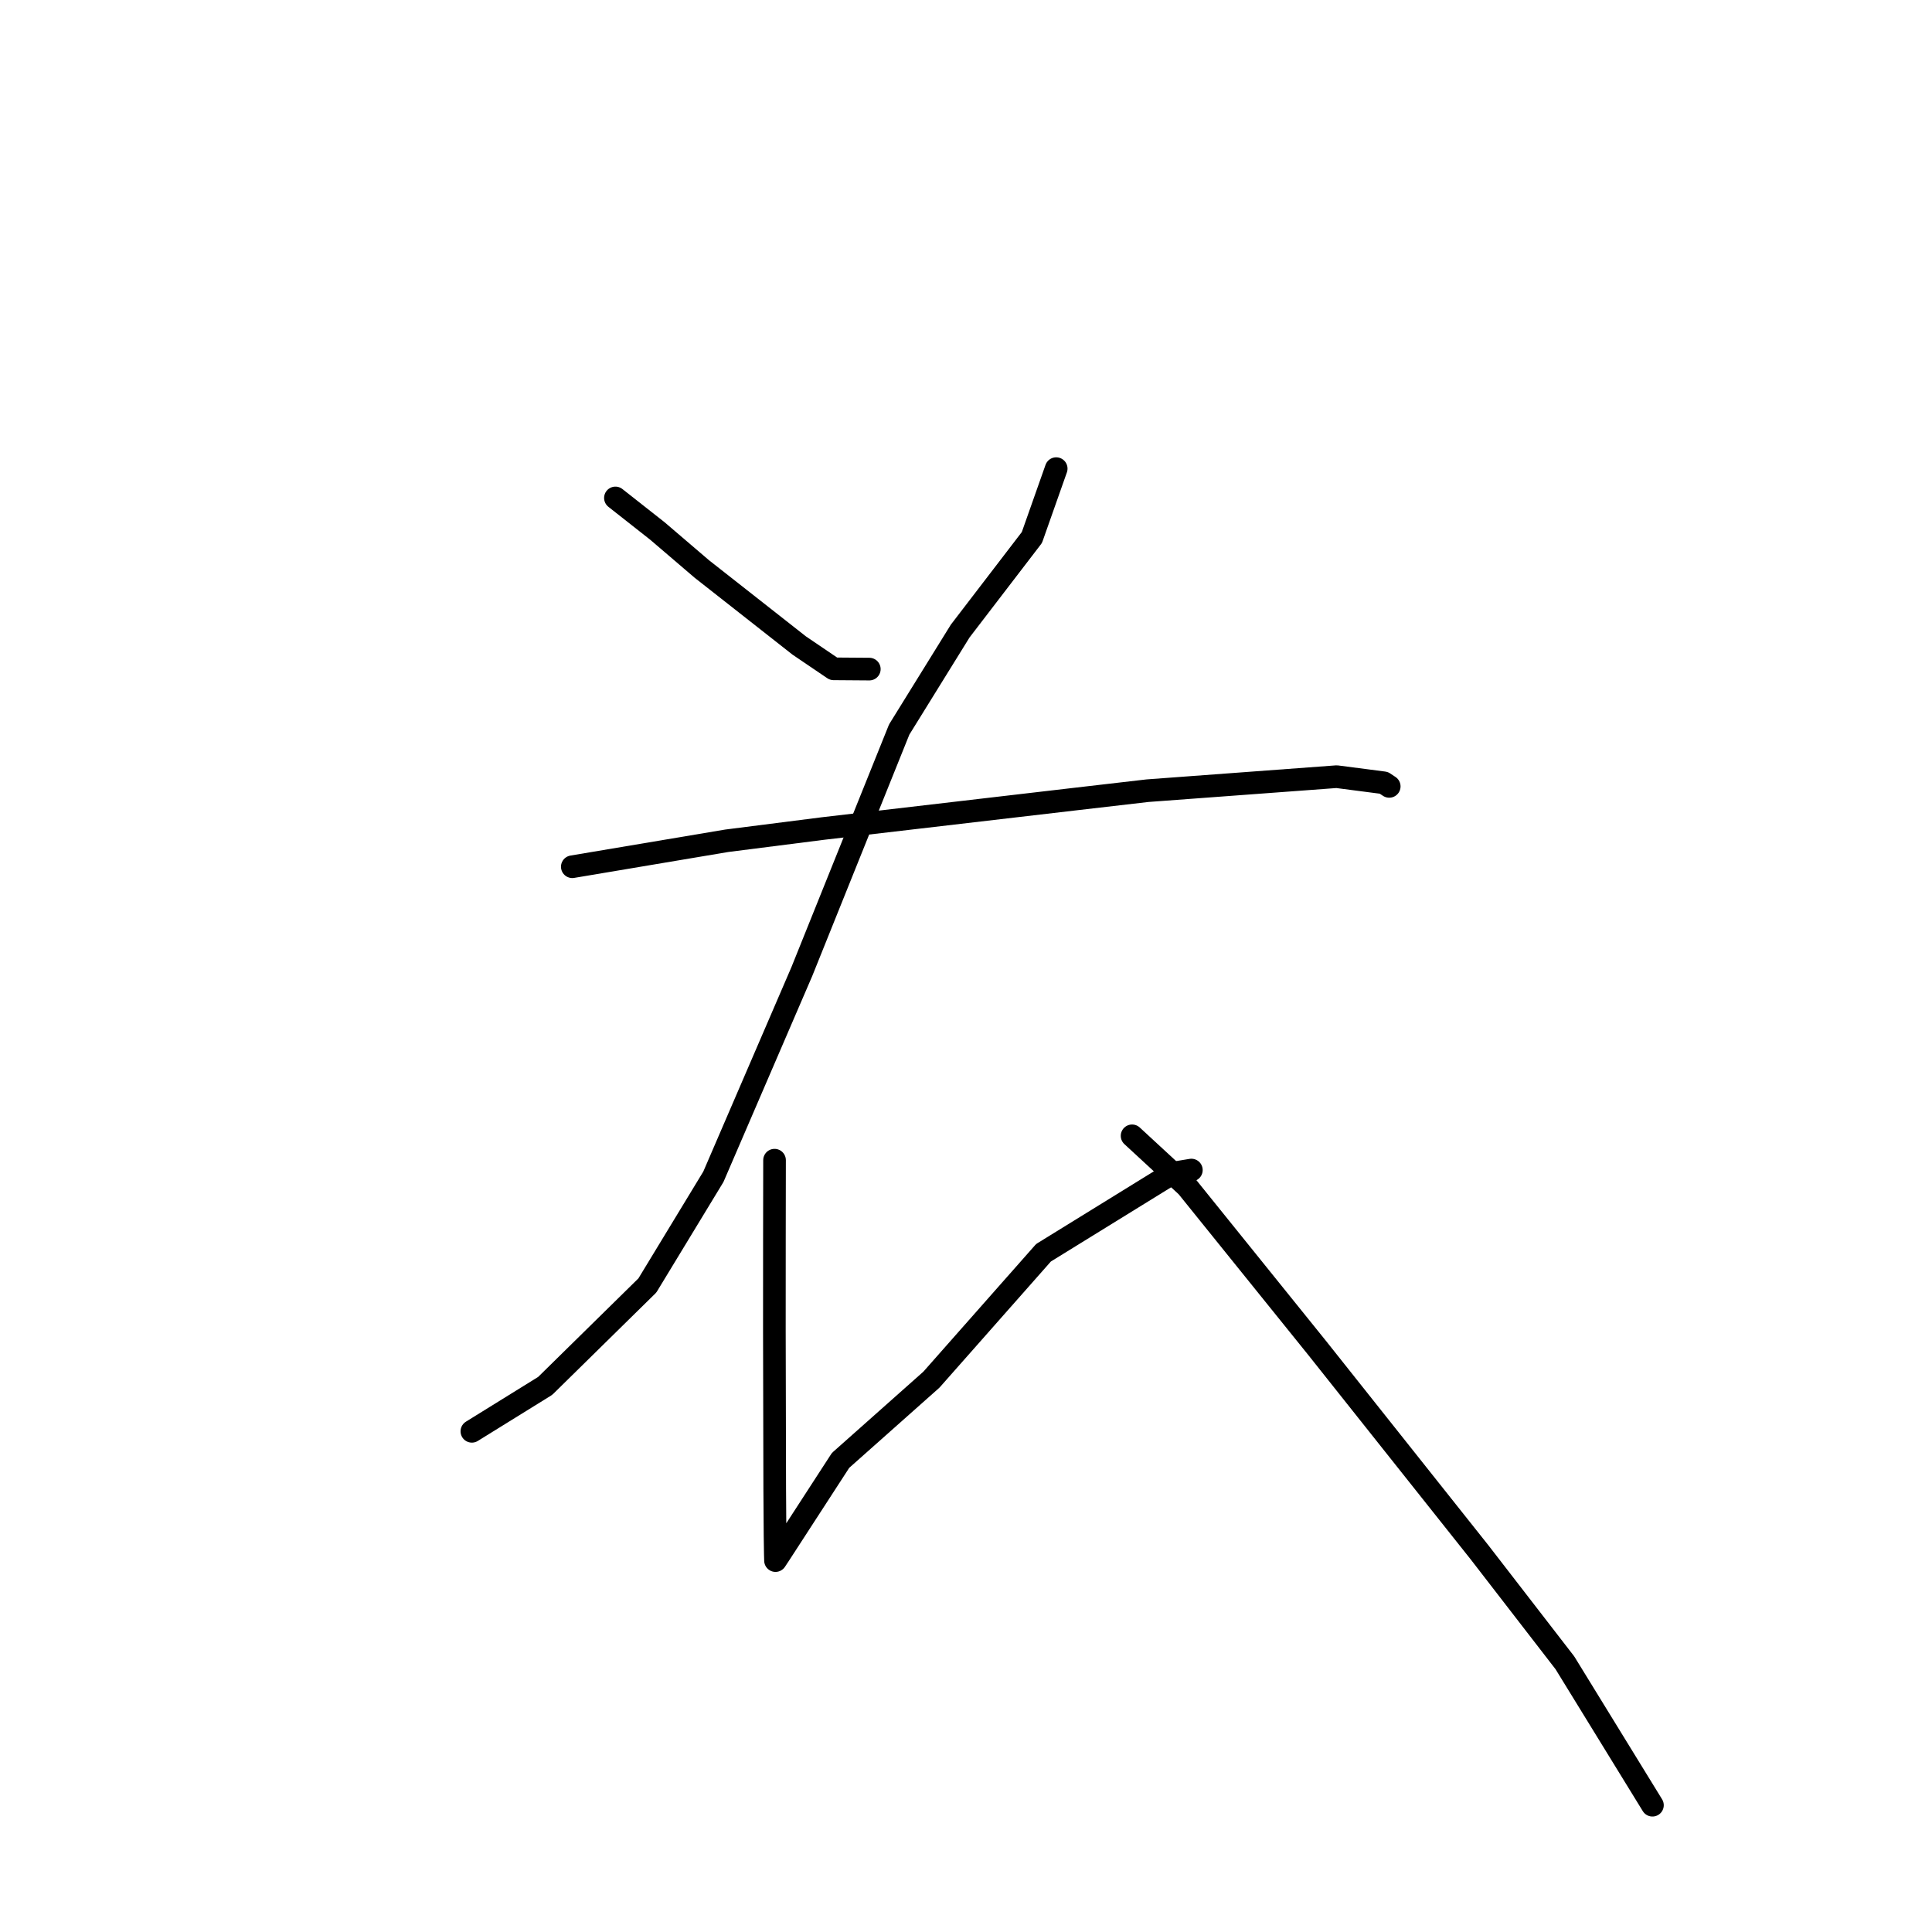 <?xml version="1.0" standalone="no"?>
    <svg width="256" height="256" xmlns="http://www.w3.org/2000/svg" version="1.1">
    <polyline stroke="black" stroke-width="3" stroke-linecap="round" fill="transparent" stroke-linejoin="round" points="81.546 65.979 87.104 70.355 92.994 75.393 105.898 85.532 110.459 88.624 114.759 88.656 115.189 88.659 " />
        <polyline stroke="black" stroke-width="3" stroke-linecap="round" fill="transparent" stroke-linejoin="round" points="139.953 62.096 136.732 71.221 127.23 83.619 119.149 96.666 106.241 128.755 94.529 155.924 85.78 170.329 72.241 183.637 63.409 189.109 62.526 189.656 " />
        <polyline stroke="black" stroke-width="3" stroke-linecap="round" fill="transparent" stroke-linejoin="round" points="75.834 114.847 96.292 111.408 109.078 109.781 142.715 105.853 152.043 104.771 177.112 102.913 183.362 103.725 184.01 104.155 184.075 104.197 184.08 104.201 " />
        <polyline stroke="black" stroke-width="3" stroke-linecap="round" fill="transparent" stroke-linejoin="round" points="102.63 153.729 102.614 164.018 102.608 176.294 102.655 197.336 102.697 203.502 102.734 205.916 102.758 206.777 102.758 206.784 102.758 206.785 102.758 206.785 103.402 205.808 111.378 193.51 123.414 182.815 138.271 165.995 155.351 155.453 157.862 155.039 " />
        <polyline stroke="black" stroke-width="3" stroke-linecap="round" fill="transparent" stroke-linejoin="round" points="150.007 150.503 157.282 157.221 174.512 178.591 196.053 205.7 207.354 220.326 218.501 238.458 218.957 239.2 " />
        </svg>